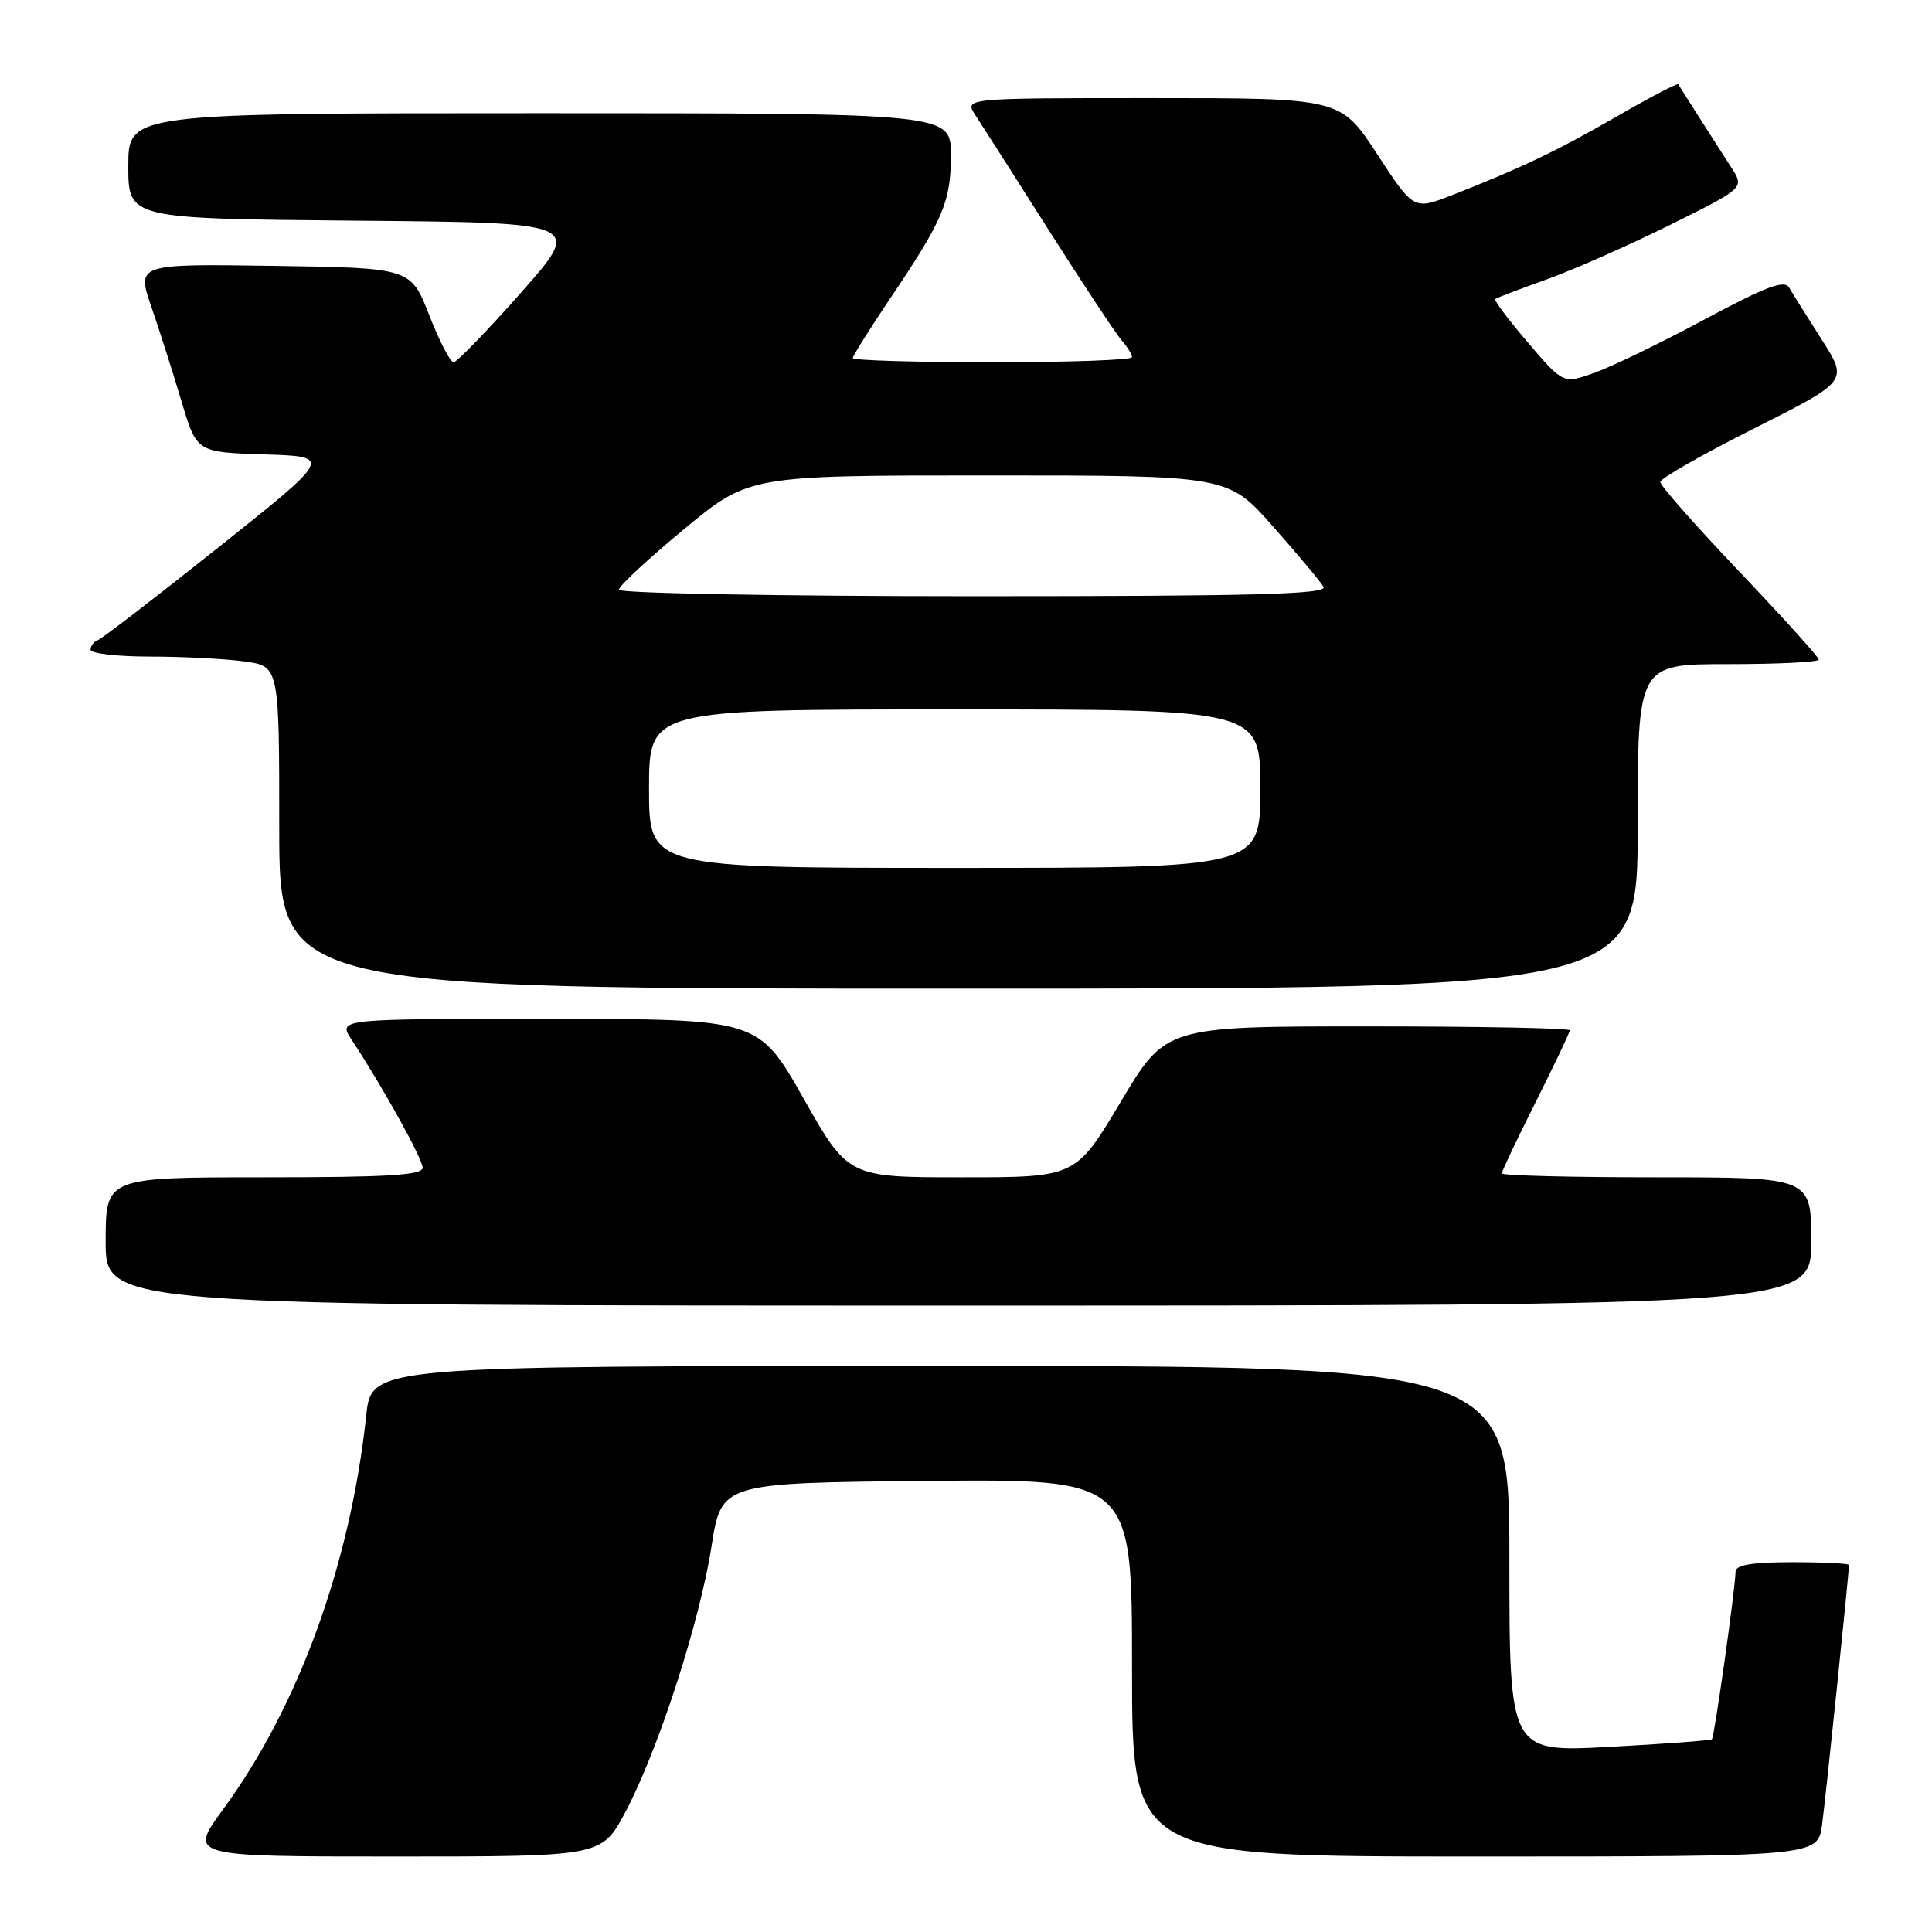 <?xml version="1.0" encoding="UTF-8" standalone="no"?>
<!DOCTYPE svg PUBLIC "-//W3C//DTD SVG 1.1//EN" "http://www.w3.org/Graphics/SVG/1.1/DTD/svg11.dtd" >
<svg xmlns="http://www.w3.org/2000/svg" xmlns:xlink="http://www.w3.org/1999/xlink" version="1.1" viewBox="0 0 256 256">
 <g >
 <path fill="currentColor"
d=" M 82.84 240.16 C 87.18 232.01 92.73 214.91 94.28 204.90 C 95.59 196.50 95.59 196.50 122.79 196.23 C 150.00 195.97 150.00 195.97 150.00 220.98 C 150.00 246.00 150.00 246.00 195.44 246.00 C 240.88 246.00 240.88 246.00 241.44 241.75 C 241.93 238.11 245.00 208.43 245.00 207.37 C 245.00 207.17 241.62 207.00 237.50 207.00 C 232.18 207.00 229.99 207.36 229.97 208.25 C 229.91 210.73 227.16 230.17 226.84 230.46 C 226.65 230.62 220.54 231.08 213.25 231.47 C 200.00 232.18 200.00 232.18 200.00 206.59 C 200.00 181.00 200.00 181.00 124.62 181.00 C 49.23 181.00 49.23 181.00 48.53 187.54 C 46.42 207.23 39.57 226.10 29.56 239.75 C 24.98 246.00 24.98 246.00 52.35 246.00 C 79.72 246.00 79.72 246.00 82.84 240.16 Z  M 240.00 164.50 C 240.00 156.00 240.00 156.00 219.50 156.00 C 208.22 156.00 199.00 155.77 199.00 155.48 C 199.00 155.19 201.02 150.93 203.50 146.00 C 205.97 141.07 208.00 136.81 208.00 136.52 C 208.00 136.23 195.95 136.00 181.23 136.00 C 154.46 136.00 154.46 136.00 148.50 146.00 C 142.54 156.00 142.54 156.00 127.47 156.00 C 112.39 156.00 112.39 156.00 106.45 145.51 C 100.50 135.01 100.50 135.01 72.63 135.01 C 44.77 135.00 44.77 135.00 46.58 137.75 C 50.69 143.97 56.00 153.55 56.00 154.73 C 56.00 155.72 51.27 156.00 35.00 156.00 C 14.00 156.00 14.00 156.00 14.00 164.50 C 14.00 173.00 14.00 173.00 127.00 173.00 C 240.00 173.00 240.00 173.00 240.00 164.50 Z  M 217.00 109.50 C 217.00 88.00 217.00 88.00 229.00 88.00 C 235.60 88.00 241.00 87.73 241.00 87.40 C 241.00 87.07 236.27 81.84 230.50 75.77 C 224.72 69.70 220.00 64.35 220.00 63.87 C 220.00 63.40 225.60 60.20 232.45 56.76 C 244.90 50.50 244.90 50.50 241.39 45.00 C 239.46 41.98 237.52 38.88 237.08 38.12 C 236.45 37.04 234.05 37.94 225.82 42.35 C 220.07 45.44 213.51 48.61 211.25 49.41 C 207.13 50.87 207.13 50.87 202.45 45.38 C 199.87 42.37 197.93 39.78 198.13 39.62 C 198.33 39.46 201.43 38.28 205.00 37.00 C 208.57 35.71 215.92 32.47 221.33 29.78 C 231.16 24.90 231.16 24.90 229.41 22.20 C 227.98 19.99 223.16 12.44 222.38 11.17 C 222.27 10.99 218.64 12.88 214.32 15.38 C 206.36 19.97 201.59 22.25 192.42 25.85 C 187.33 27.84 187.33 27.84 182.48 20.42 C 177.63 13.00 177.63 13.00 152.70 13.00 C 127.77 13.00 127.77 13.00 129.24 15.25 C 130.05 16.49 134.43 23.35 138.97 30.50 C 143.51 37.65 147.85 44.21 148.61 45.08 C 149.38 45.95 150.00 46.96 150.00 47.33 C 150.00 47.70 141.68 48.00 131.50 48.00 C 121.33 48.00 113.00 47.75 113.00 47.45 C 113.00 47.16 115.18 43.67 117.85 39.70 C 124.99 29.11 126.00 26.73 126.00 20.55 C 126.00 15.00 126.00 15.00 71.50 15.00 C 17.00 15.00 17.00 15.00 17.00 21.99 C 17.00 28.97 17.00 28.97 47.12 29.24 C 77.23 29.50 77.23 29.50 69.06 38.75 C 64.56 43.84 60.53 48.00 60.10 48.00 C 59.67 48.00 58.21 45.19 56.87 41.75 C 54.42 35.50 54.42 35.50 36.26 35.23 C 18.09 34.96 18.09 34.96 20.08 40.73 C 21.17 43.90 22.96 49.52 24.06 53.21 C 26.06 59.93 26.06 59.93 35.06 60.21 C 44.05 60.50 44.05 60.50 28.98 72.50 C 20.69 79.10 13.48 84.65 12.95 84.83 C 12.43 85.02 12.00 85.58 12.00 86.08 C 12.00 86.59 15.54 87.00 19.86 87.00 C 24.18 87.00 29.81 87.29 32.36 87.64 C 37.00 88.27 37.00 88.27 37.00 109.64 C 37.00 131.00 37.00 131.00 127.00 131.00 C 217.00 131.00 217.00 131.00 217.00 109.50 Z  M 86.00 104.50 C 86.00 94.00 86.00 94.00 126.50 94.00 C 167.00 94.00 167.00 94.00 167.00 104.50 C 167.00 115.00 167.00 115.00 126.50 115.00 C 86.00 115.00 86.00 115.00 86.00 104.50 Z  M 82.00 78.14 C 82.00 77.66 85.87 74.06 90.61 70.14 C 99.22 63.00 99.22 63.00 130.96 63.00 C 162.71 63.00 162.71 63.00 168.67 69.75 C 171.95 73.46 174.97 77.06 175.37 77.75 C 175.97 78.74 166.44 79.00 129.06 79.00 C 103.18 79.00 82.00 78.61 82.00 78.14 Z "/>
</g>
</svg>